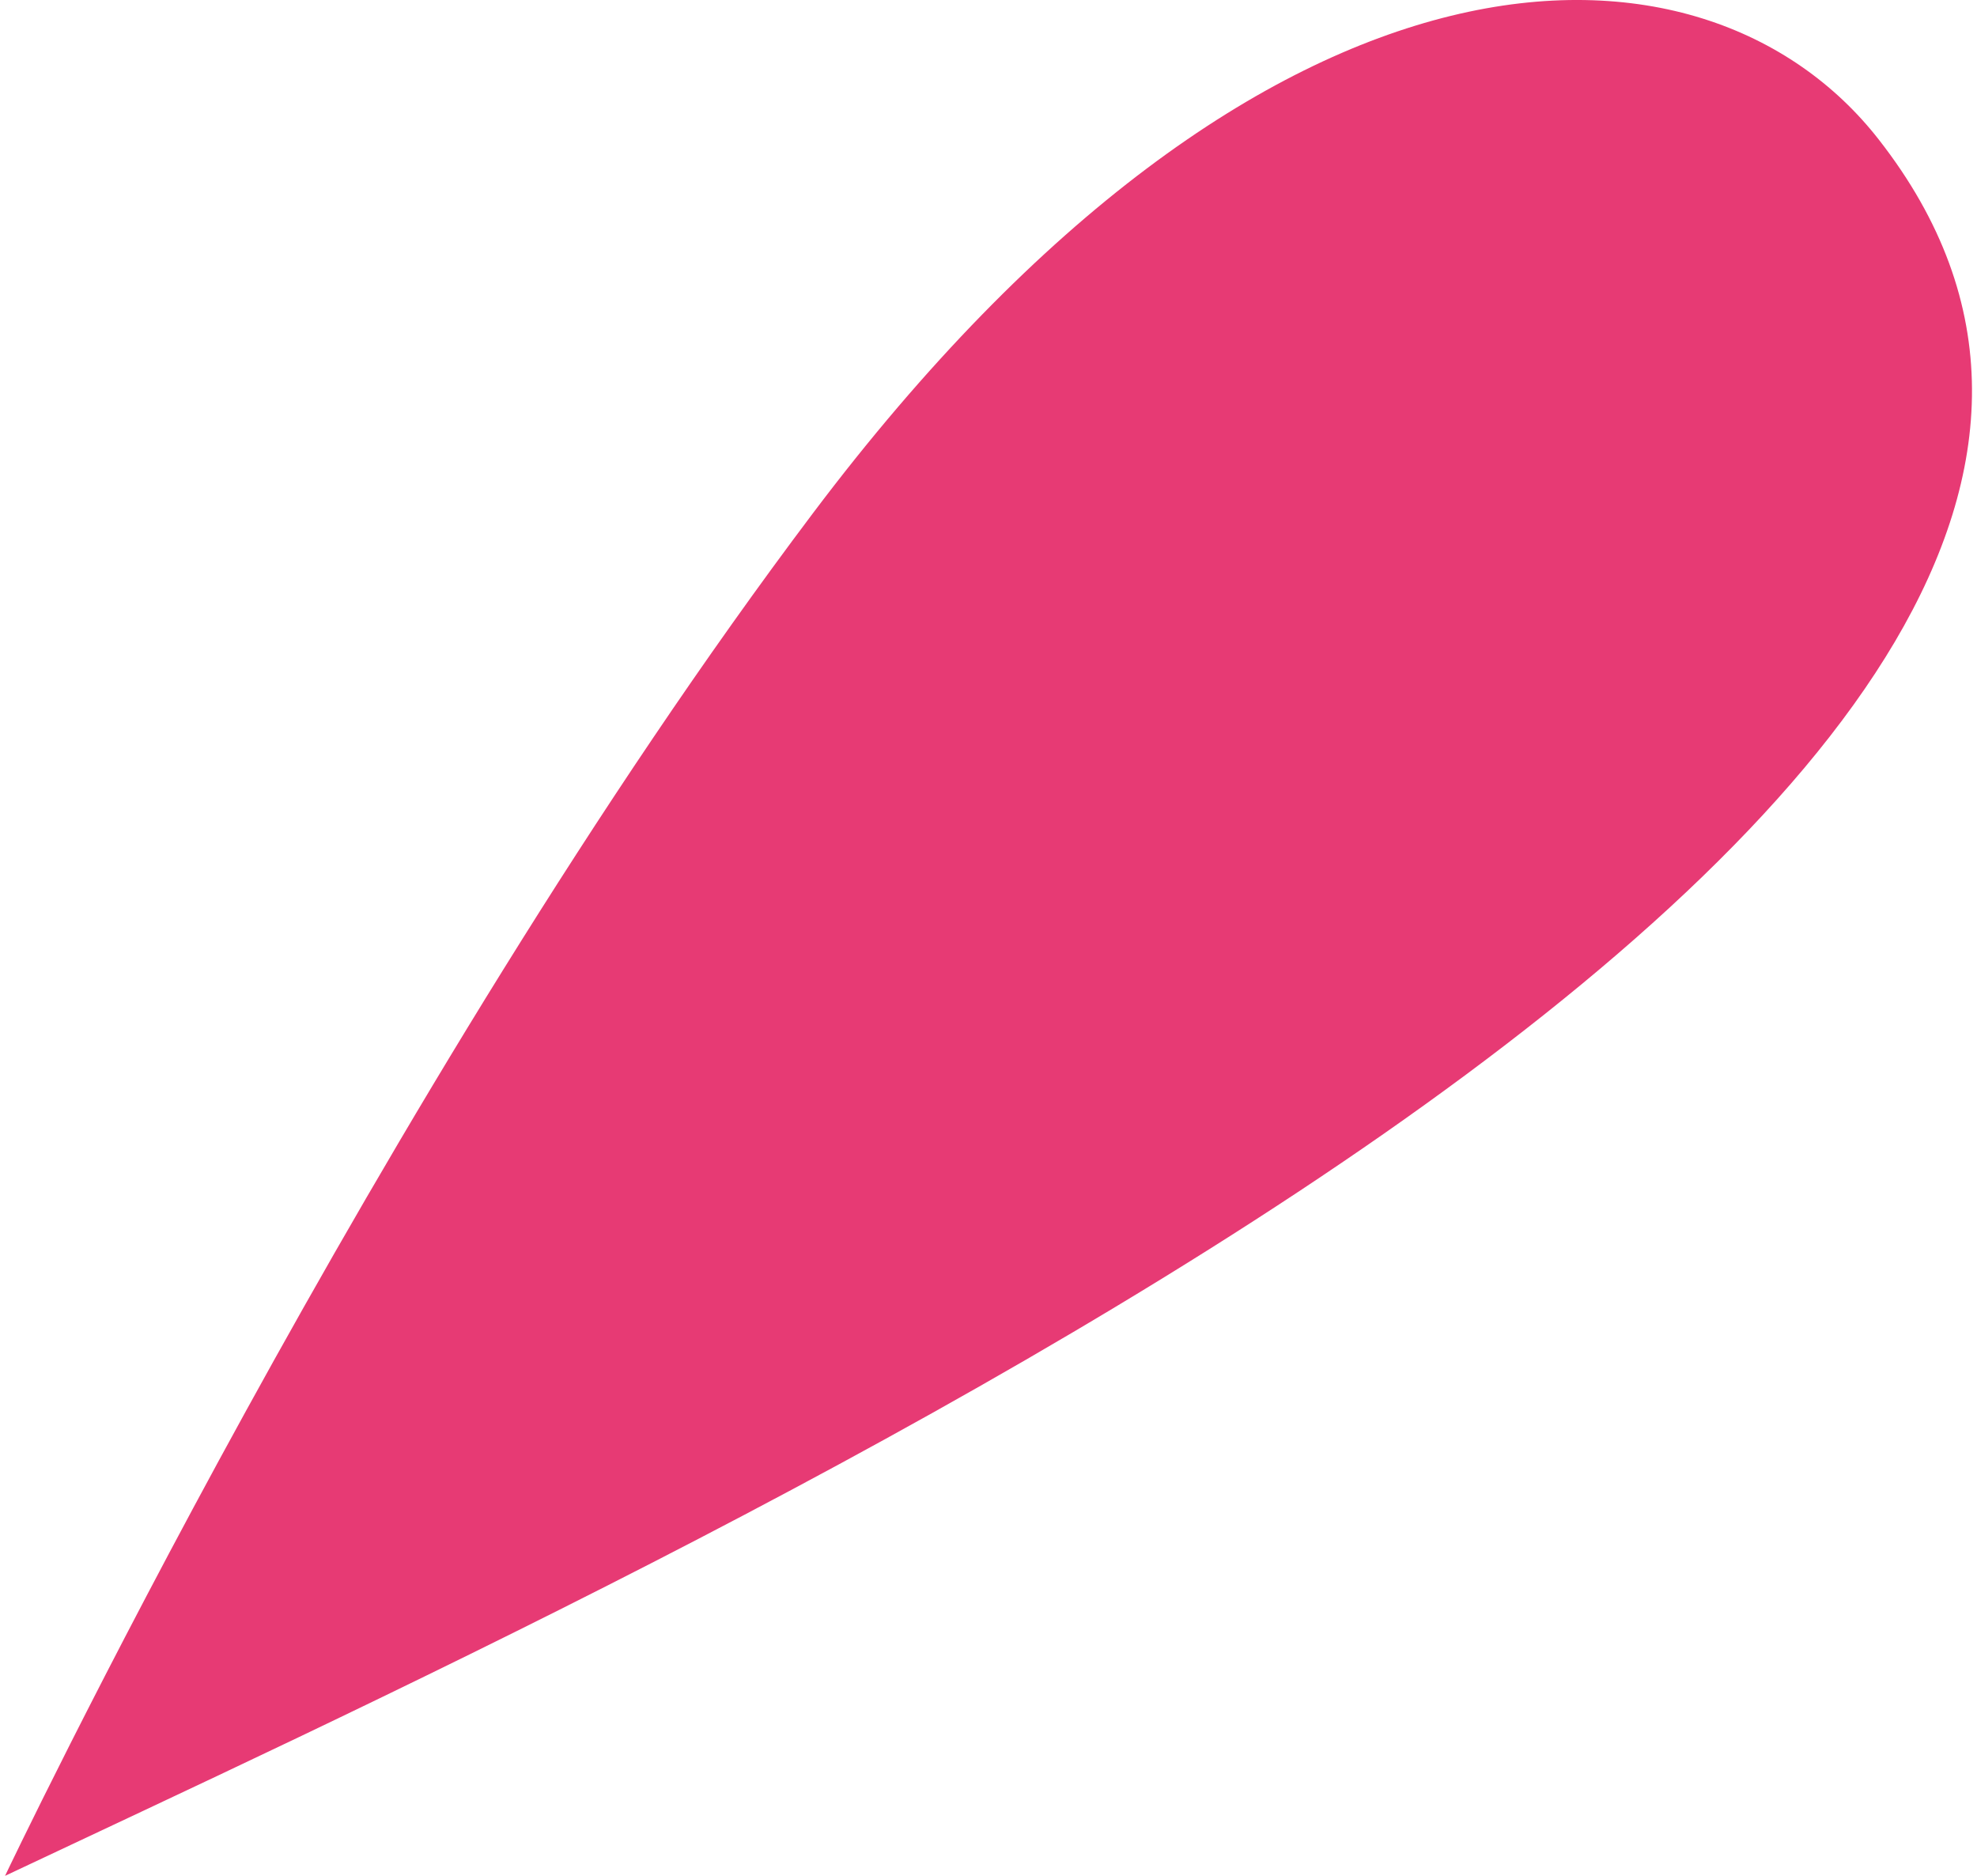 <?xml version="1.0" encoding="UTF-8"?>
<!DOCTYPE svg PUBLIC "-//W3C//DTD SVG 1.1//EN" "http://www.w3.org/Graphics/SVG/1.1/DTD/svg11.dtd">
<!-- Creator: CorelDRAW 2017 -->
<svg xmlns="http://www.w3.org/2000/svg" xml:space="preserve" width="78px" height="74px" version="1.1" style="shape-rendering:geometricPrecision; text-rendering:geometricPrecision; image-rendering:optimizeQuality; fill-rule:evenodd; clip-rule:evenodd"
viewBox="0 0 78 74.38"
 xmlns:xlink="http://www.w3.org/1999/xlink">
 <defs>
  <style type="text/css">
   <![CDATA[
    .fil0 {fill:#E73A74}
   ]]>
  </style>
 </defs>
 <g id="Слой_x0020_1">
  <path class="fil0" d="M0 74.38c26.52,-12.52 94.5,-42.99 74.31,-68.84 -6.93,-8.89 -24.23,-9.15 -42.28,14.82 -17.23,22.87 -32.03,54.02 -32.03,54.02l0 0z"/>
 </g>
</svg>
